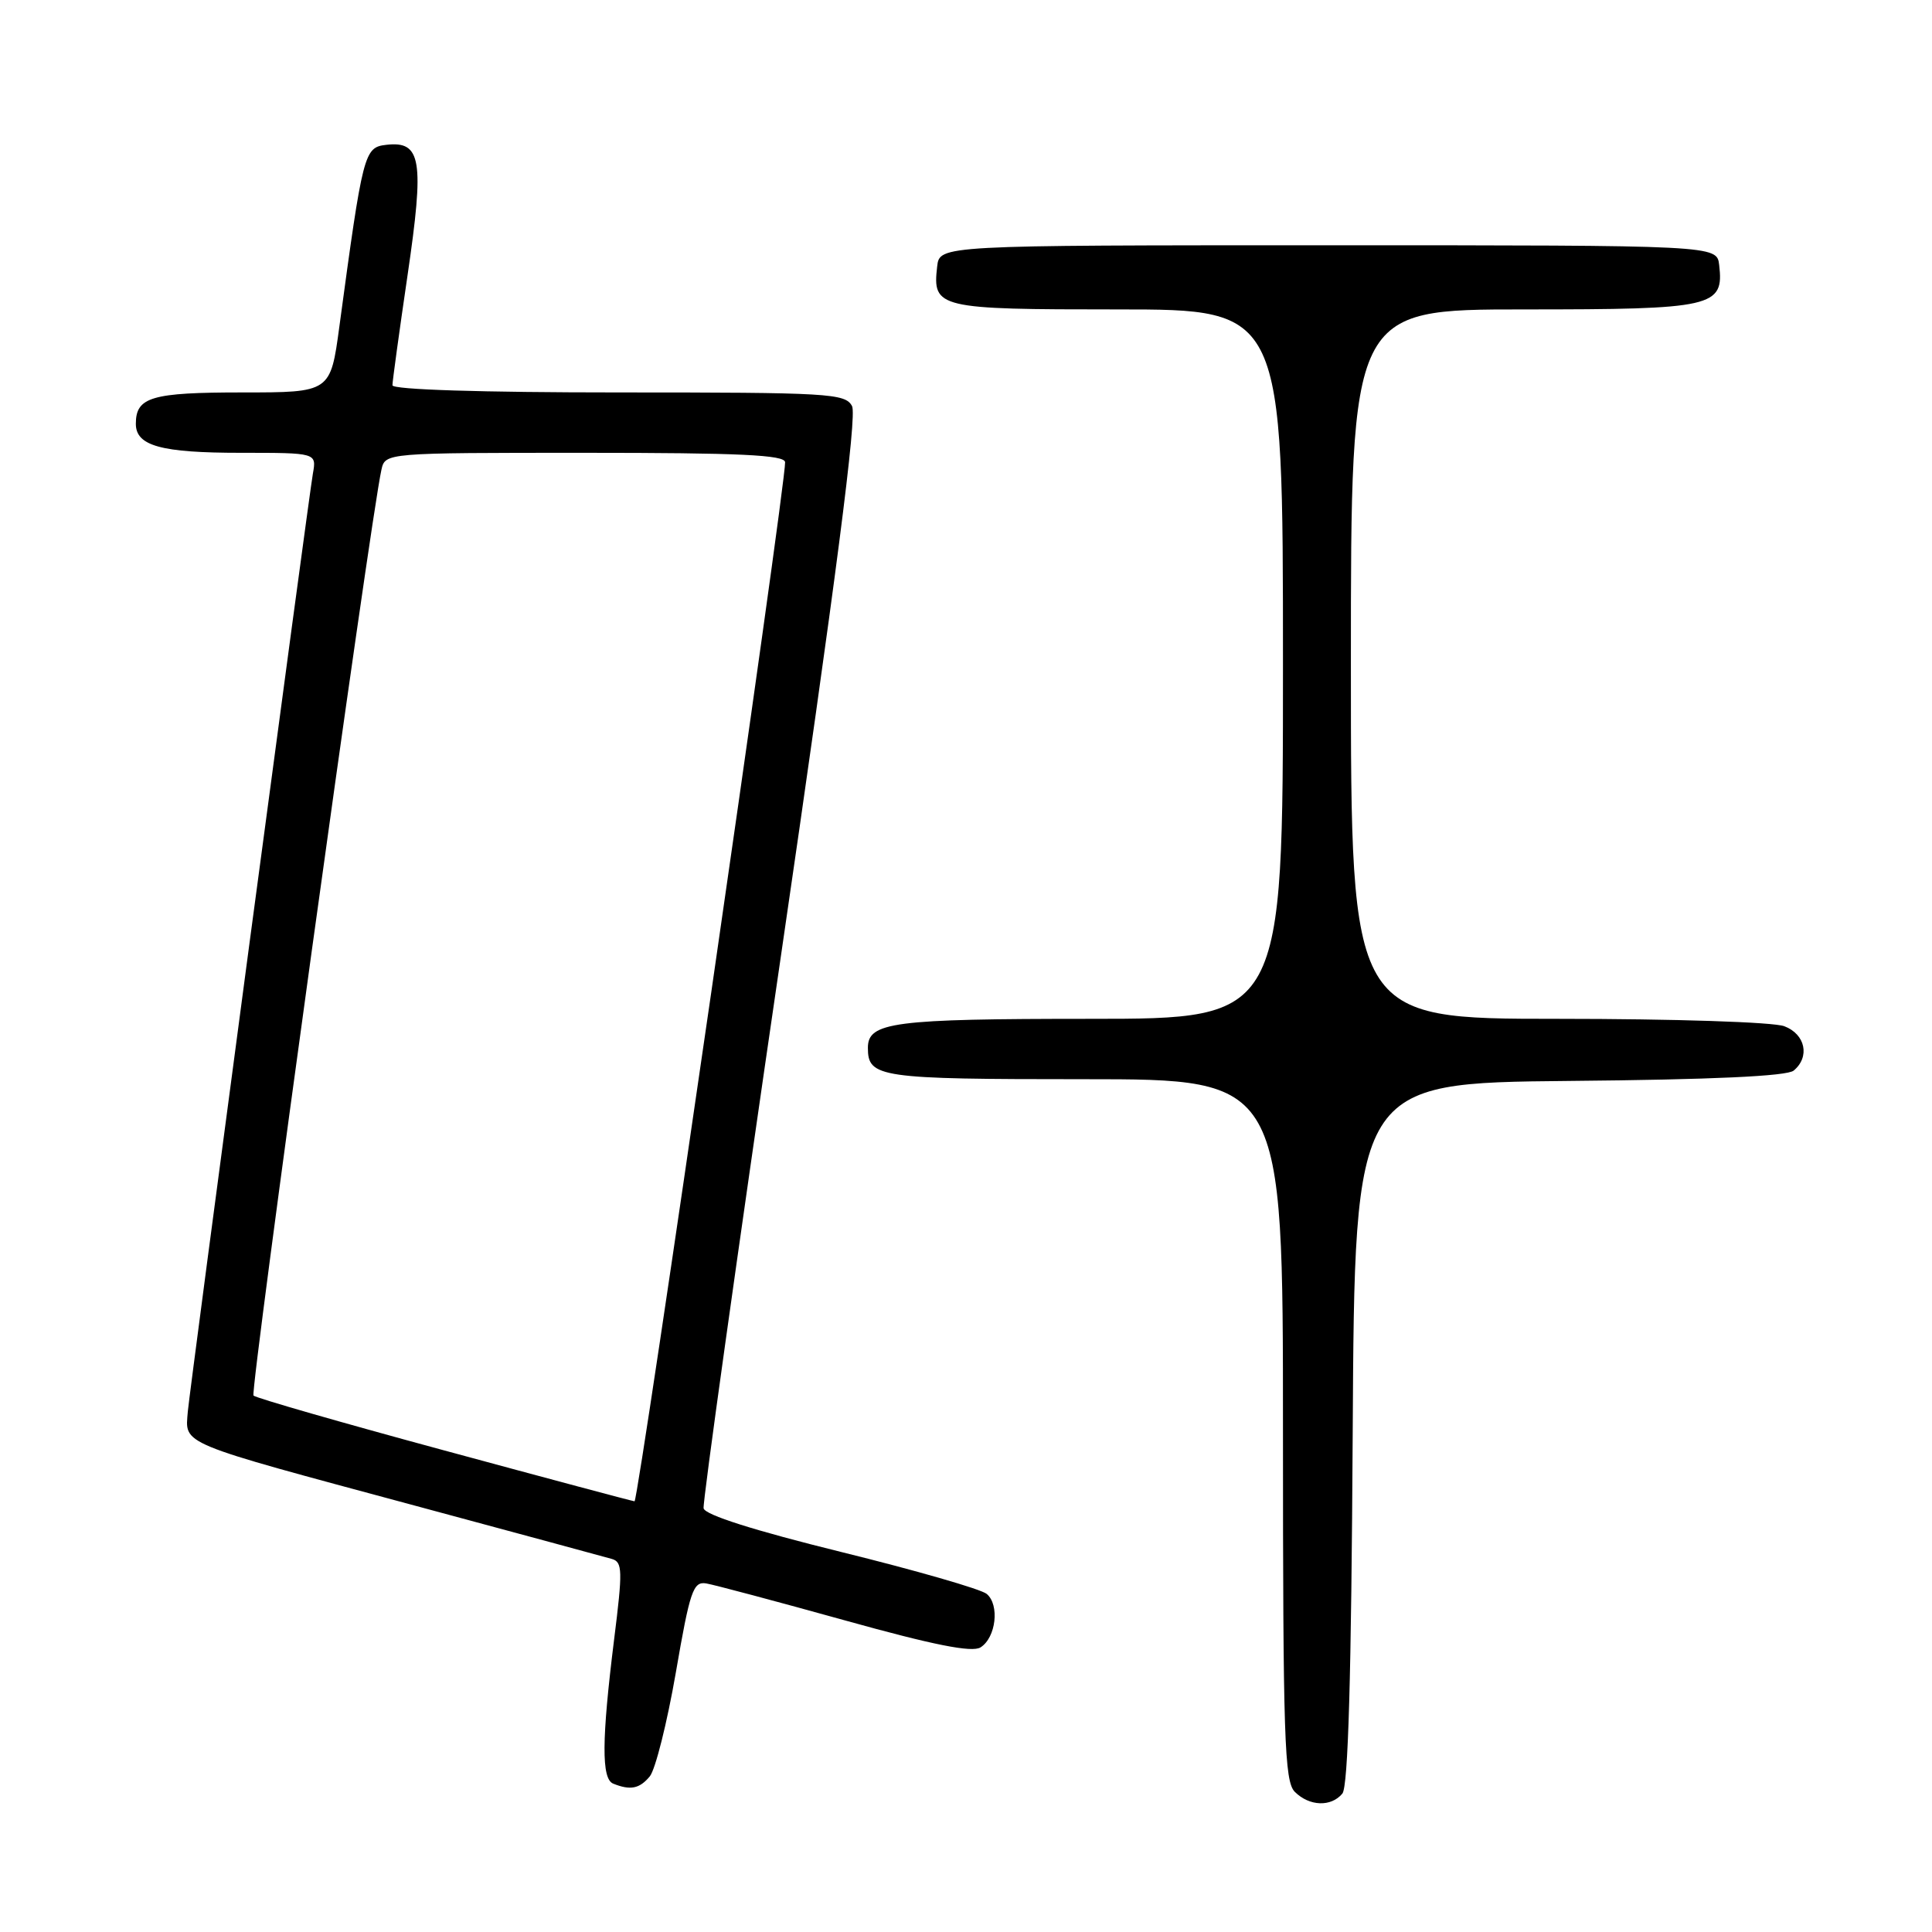 <?xml version="1.0" encoding="UTF-8" standalone="no"?>
<!DOCTYPE svg PUBLIC "-//W3C//DTD SVG 1.1//EN" "http://www.w3.org/Graphics/SVG/1.1/DTD/svg11.dtd" >
<svg xmlns="http://www.w3.org/2000/svg" xmlns:xlink="http://www.w3.org/1999/xlink" version="1.1" viewBox="0 0 256 256">
 <g >
 <path fill="currentColor"
d=" M 177.87 237.66 C 178.64 236.73 179.06 222.15 179.24 189.91 C 179.50 143.50 179.50 143.50 207.92 143.23 C 226.84 143.06 236.78 142.60 237.67 141.86 C 239.86 140.04 239.23 137.04 236.43 135.98 C 234.99 135.43 221.84 135.00 206.43 135.00 C 179.00 135.00 179.00 135.00 179.00 88.00 C 179.00 41.00 179.00 41.00 201.93 41.00 C 227.06 41.00 228.45 40.68 227.80 35.12 C 227.50 32.50 227.50 32.50 176.00 32.50 C 124.50 32.50 124.50 32.50 124.18 35.31 C 123.54 40.84 124.24 41.00 148.12 41.00 C 170.00 41.00 170.00 41.00 170.00 88.00 C 170.00 135.00 170.00 135.00 144.43 135.00 C 118.35 135.00 115.00 135.44 115.00 138.84 C 115.00 142.79 116.46 143.00 143.70 143.00 C 170.00 143.00 170.00 143.00 170.00 189.43 C 170.00 230.30 170.19 236.05 171.57 237.43 C 173.50 239.35 176.37 239.46 177.87 237.66 Z  M 86.10 235.38 C 86.84 234.48 88.39 228.30 89.55 221.63 C 91.42 210.78 91.85 209.53 93.57 209.81 C 94.63 209.99 102.89 212.19 111.92 214.70 C 123.73 217.99 128.79 218.99 129.92 218.29 C 131.98 217.00 132.48 212.64 130.74 211.20 C 129.99 210.57 121.30 208.07 111.44 205.64 C 99.90 202.79 93.41 200.73 93.23 199.86 C 93.09 199.11 97.67 166.35 103.42 127.06 C 110.81 76.50 113.58 55.09 112.90 53.81 C 112.00 52.12 109.86 52.00 81.96 52.00 C 63.81 52.00 52.00 51.63 52.00 51.05 C 52.00 50.54 52.90 43.98 54.00 36.49 C 56.25 21.18 55.84 18.65 51.18 19.19 C 48.25 19.53 48.09 20.16 44.97 43.25 C 43.79 52.00 43.79 52.00 32.10 52.00 C 20.06 52.00 18.00 52.61 18.00 56.16 C 18.00 59.08 21.34 60.00 31.91 60.00 C 41.95 60.00 41.95 60.00 41.46 62.75 C 40.92 65.75 25.08 184.56 24.89 187.00 C 24.54 191.49 23.27 190.96 55.00 199.51 C 68.47 203.14 80.21 206.32 81.08 206.57 C 82.49 206.98 82.52 208.10 81.37 217.26 C 79.72 230.53 79.68 235.71 81.25 236.34 C 83.53 237.26 84.74 237.02 86.10 235.38 Z  M 58.83 192.18 C 45.27 188.51 33.91 185.24 33.59 184.92 C 33.10 184.43 49.07 68.80 50.54 62.25 C 51.04 60.00 51.04 60.00 77.52 60.00 C 98.02 60.00 104.01 60.28 104.03 61.25 C 104.12 64.29 84.59 198.99 84.08 198.93 C 83.76 198.90 72.40 195.86 58.83 192.18 Z "/>
</g>
</svg>